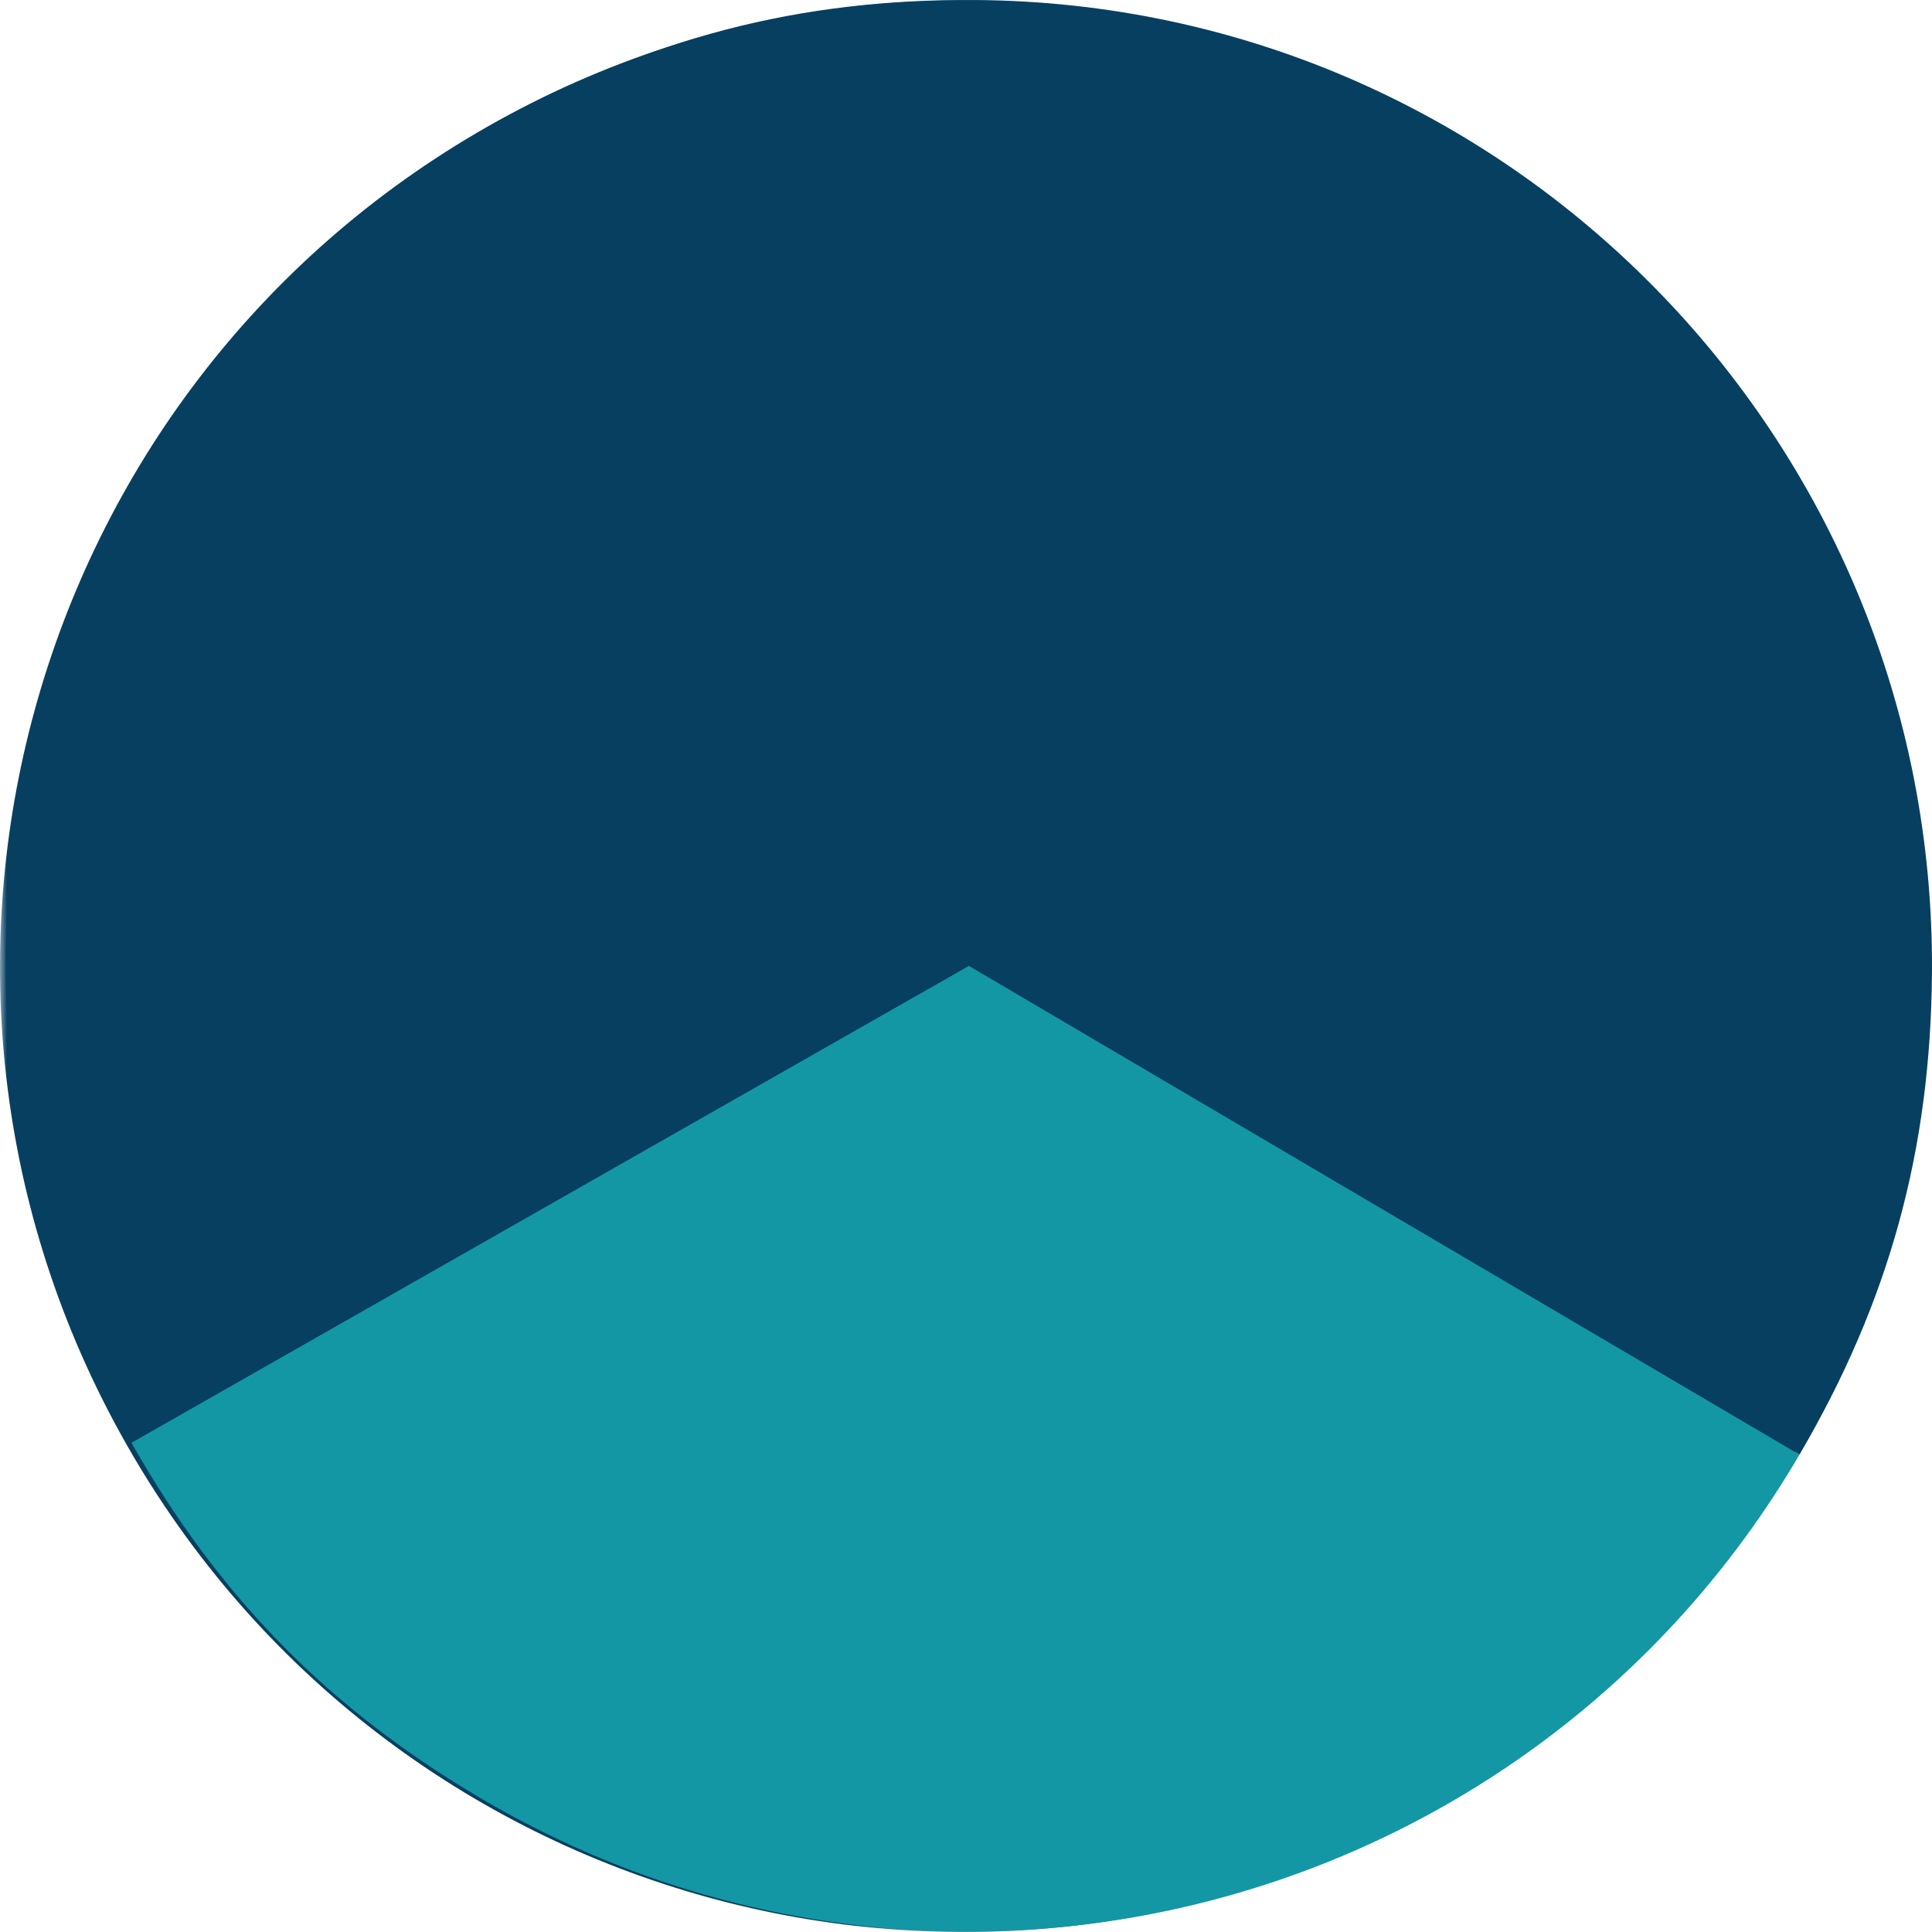 <?xml version="1.0" encoding="UTF-8" standalone="no"?>
<svg width="140px" height="140px" viewBox="0 0 140 140" version="1.1" xmlns="http://www.w3.org/2000/svg" xmlns:xlink="http://www.w3.org/1999/xlink" xmlns:sketch="http://www.bohemiancoding.com/sketch/ns">
    <!-- Generator: Sketch 3.5.1 (25234) - http://www.bohemiancoding.com/sketch -->
    <title>Page 1</title>
    <desc>Created with Sketch.</desc>
    <defs>
        <path id="path-1" d="M0,0 L140,0 L140,140 L0,140"></path>
    </defs>
    <g id="Page-1" stroke="none" stroke-width="1" fill="none" fill-rule="evenodd" sketch:type="MSPage">
        <g sketch:type="MSLayerGroup">
            <g id="Group-3">
                <mask id="mask-2" sketch:name="Clip 2" fill="white">
                    <use xlink:href="#path-1"></use>
                </mask>
                <g id="Clip-2"></g>
                <path d="M35.343,9.166 C68.862,-9.923 111.462,1.844 130.494,35.448 C149.527,69.052 137.783,111.768 104.265,130.857 C70.746,149.945 28.145,138.178 9.113,104.574 C-9.919,70.97 1.824,28.255 35.343,9.166" id="Fill-1" fill="#073F61" sketch:type="MSShapeGroup" mask="url(#mask-2)"></path>
            </g>
            <path d="M70.21,69.982 L130.4,105.402 C110.892,138.736 68.129,149.9 34.888,130.338 C23.817,123.824 15.864,115.734 9.524,104.542 L70.21,69.982 Z" id="Fill-4" fill="#1397A4" sketch:type="MSShapeGroup"></path>
            <path d="M9.525,104.542 L70.211,69.982 L130.401,105.402 C136.898,94.302 139.907,83.349 139.998,70.479 C140.272,31.83 109.249,0.276 70.706,0.002 C57.871,-0.089 46.906,2.773 35.746,9.129 C2.229,28.216 -9.51,70.934 9.525,104.542" id="Fill-6" fill="#073F61" sketch:type="MSShapeGroup"></path>
        </g>
    </g>
</svg>
